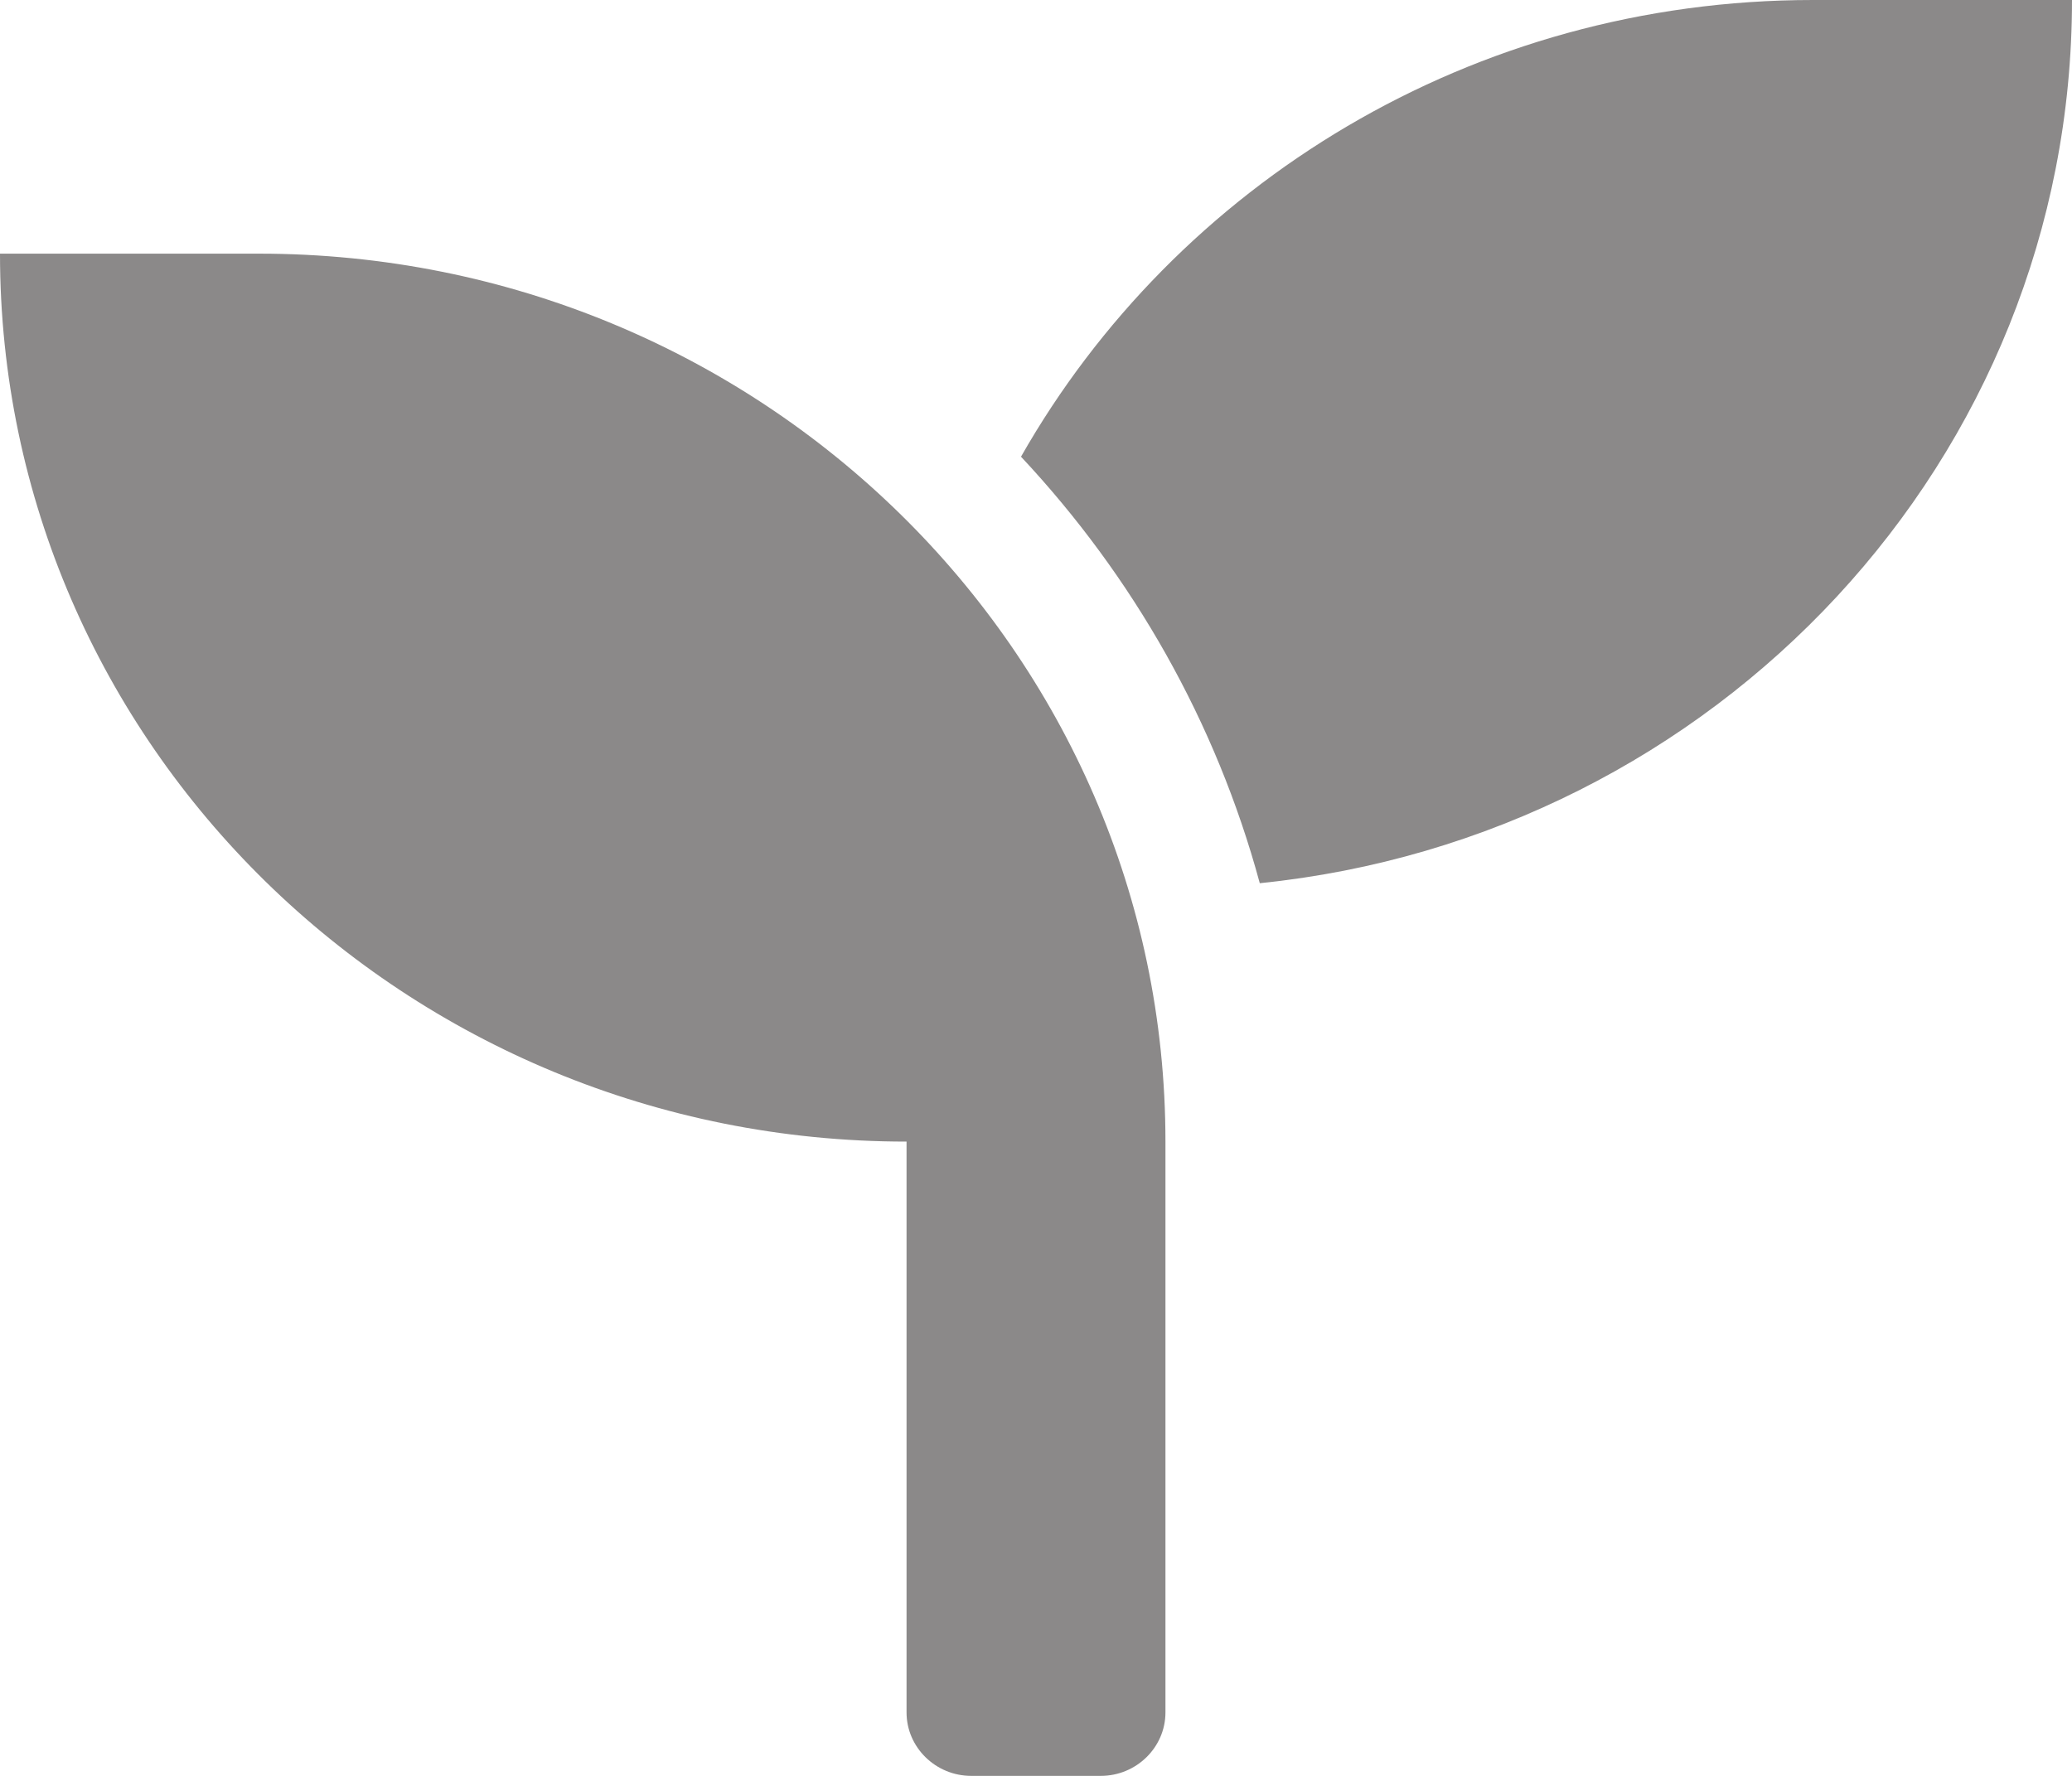 <svg width="21" height="18" viewBox="0 0 21 18" fill="none" xmlns="http://www.w3.org/2000/svg">
<path d="M2.625 2.571H0C0 7.542 4.114 11.571 9.188 11.571V17.357C9.188 17.711 9.483 18 9.844 18H11.156C11.517 18 11.812 17.711 11.812 17.357V11.571C11.812 6.601 7.699 2.571 2.625 2.571ZM18.375 0C14.921 0 11.919 1.868 10.348 4.629C11.484 5.842 12.325 7.317 12.768 8.952C17.391 8.482 21 4.657 21 0H18.375Z" fill="#8B8989"/>
</svg>
